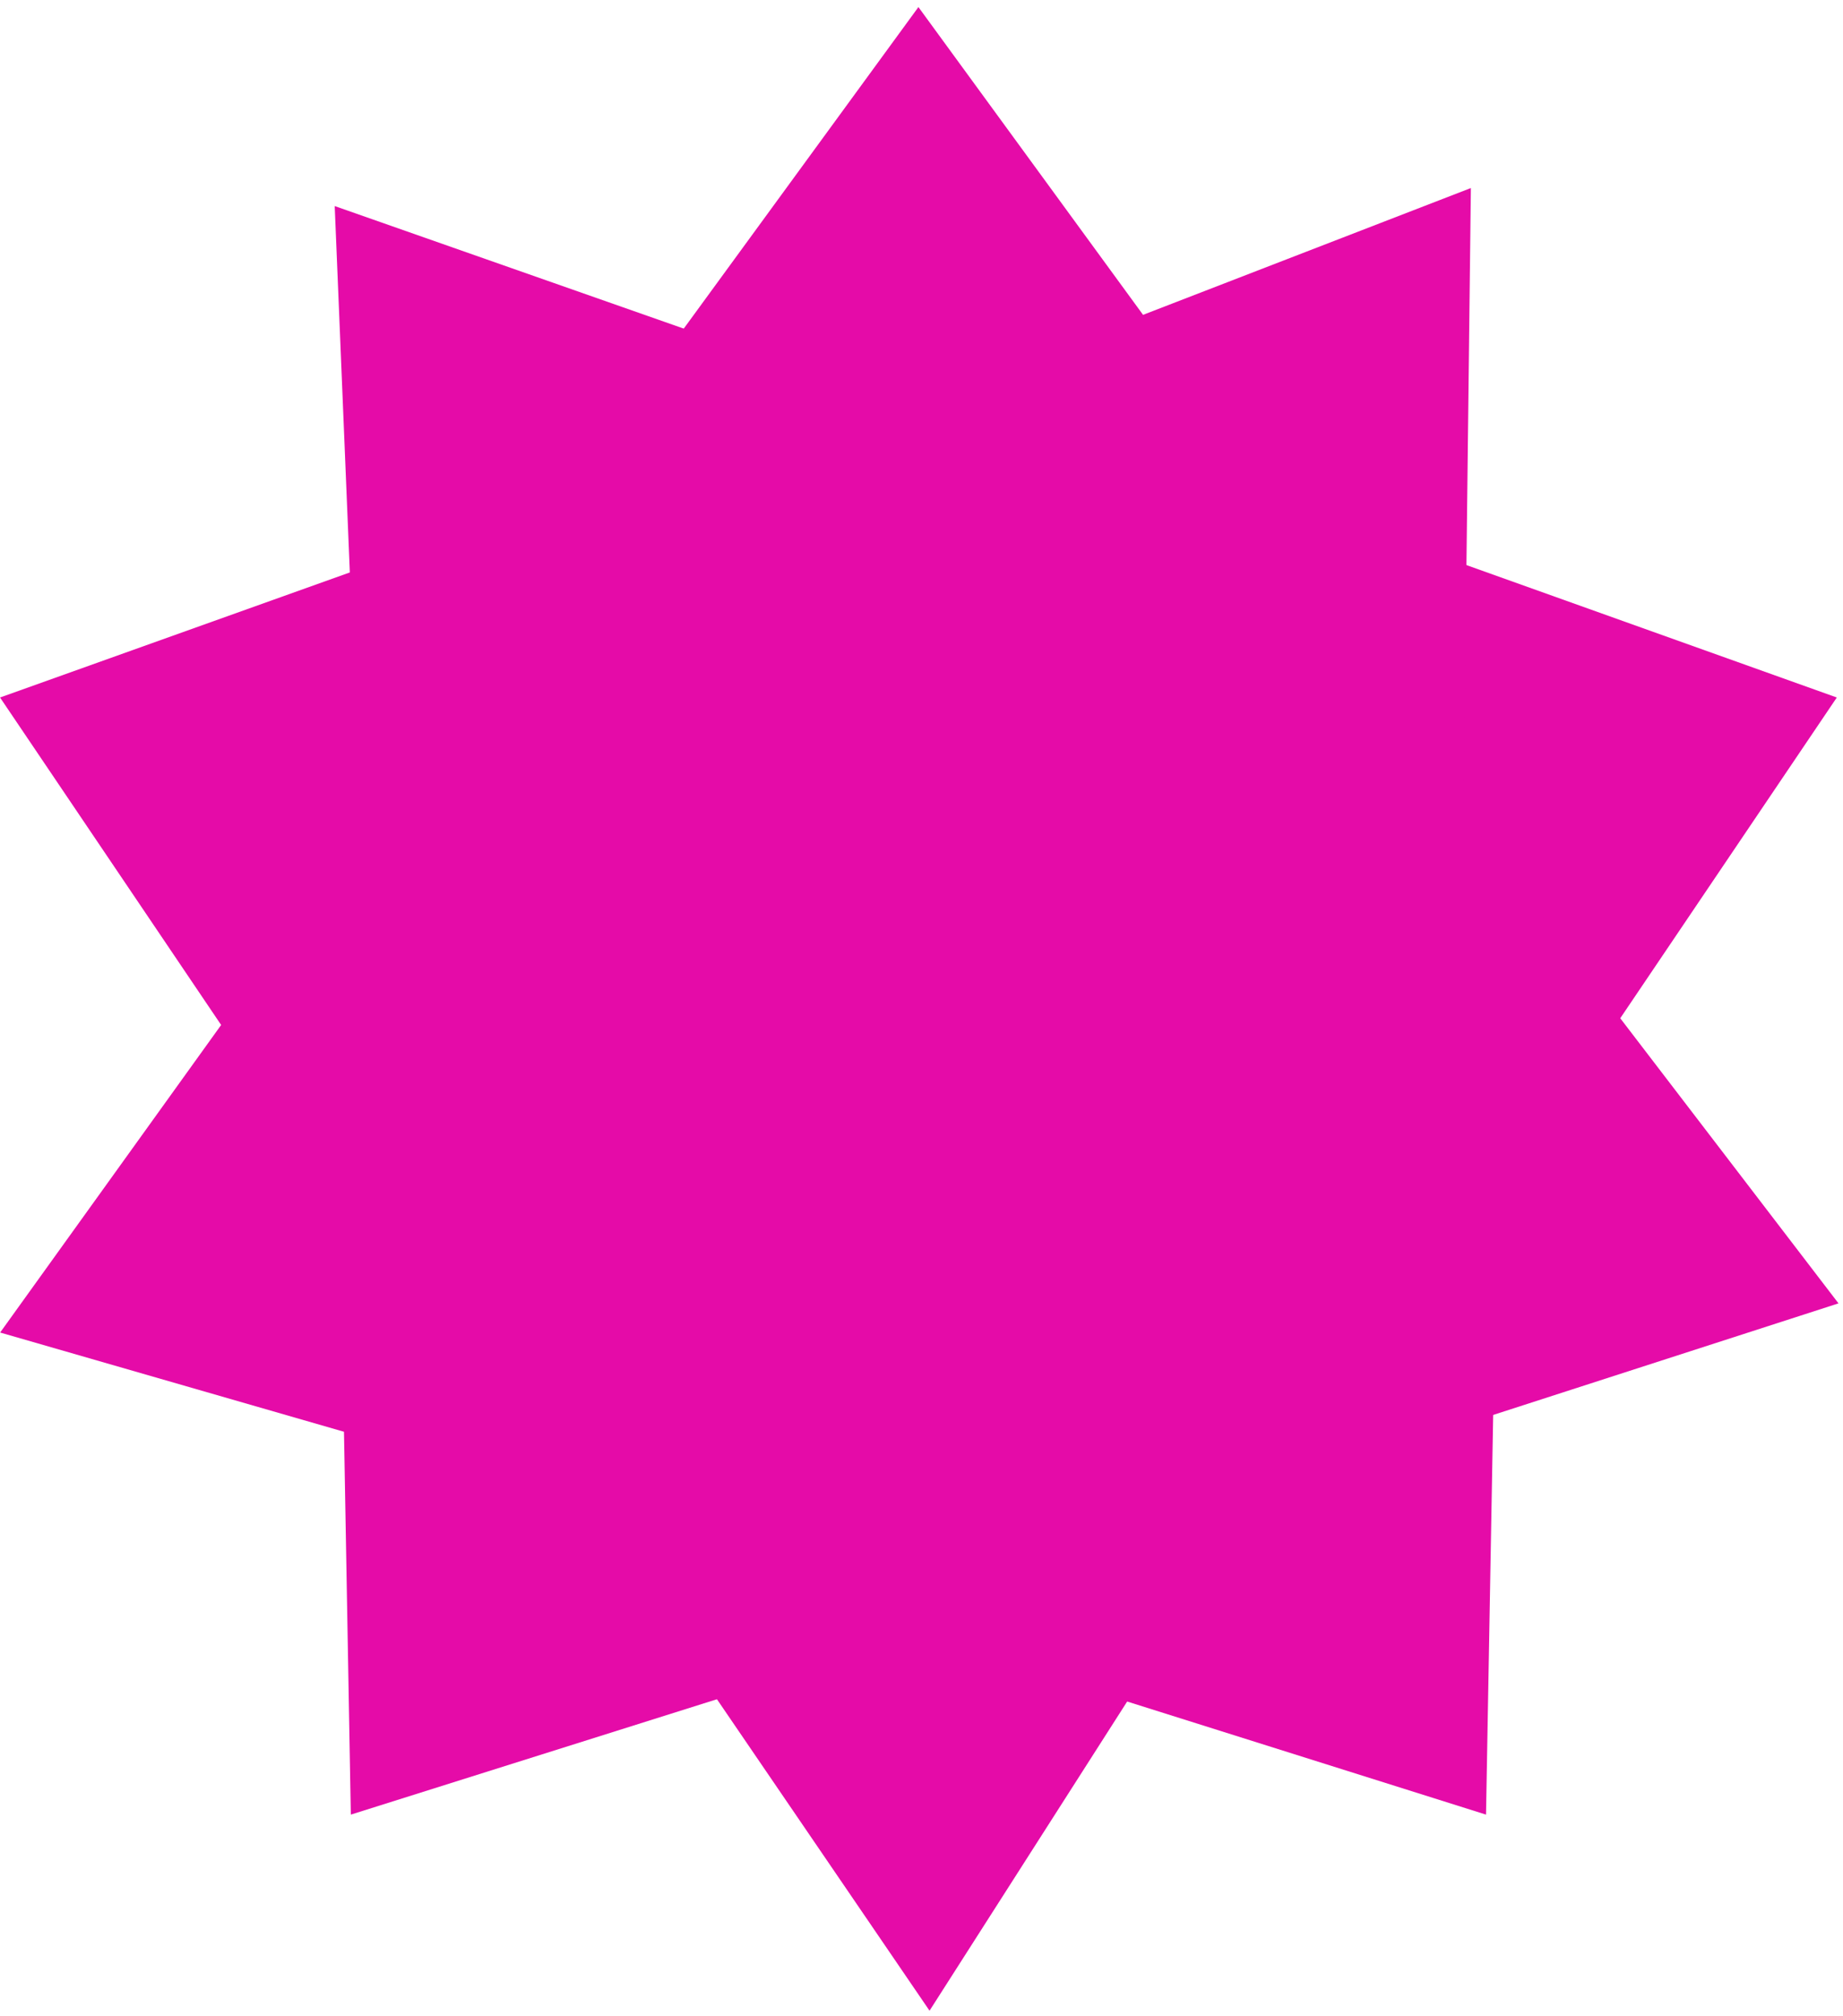 <svg width="128" height="140" viewBox="0 0 128 140" fill="none" xmlns="http://www.w3.org/2000/svg">
<path d="M63.786 0.491L88.621 34.509L127.57 48.431L103.97 83.377L103.207 125.998L63.786 113.578L24.366 125.998L23.603 83.377L0.003 48.431L38.952 34.509L63.786 0.491Z" fill="#E50BA8"/>
<path d="M102.155 13.056L101.644 56.485L127.687 90.499L87.702 103.415L64.558 139.613L40.357 104.166L0.01 92.524L25.038 57.701L23.246 14.308L62.915 28.232L102.155 13.056Z" fill="#E50BA8"/>
</svg>
